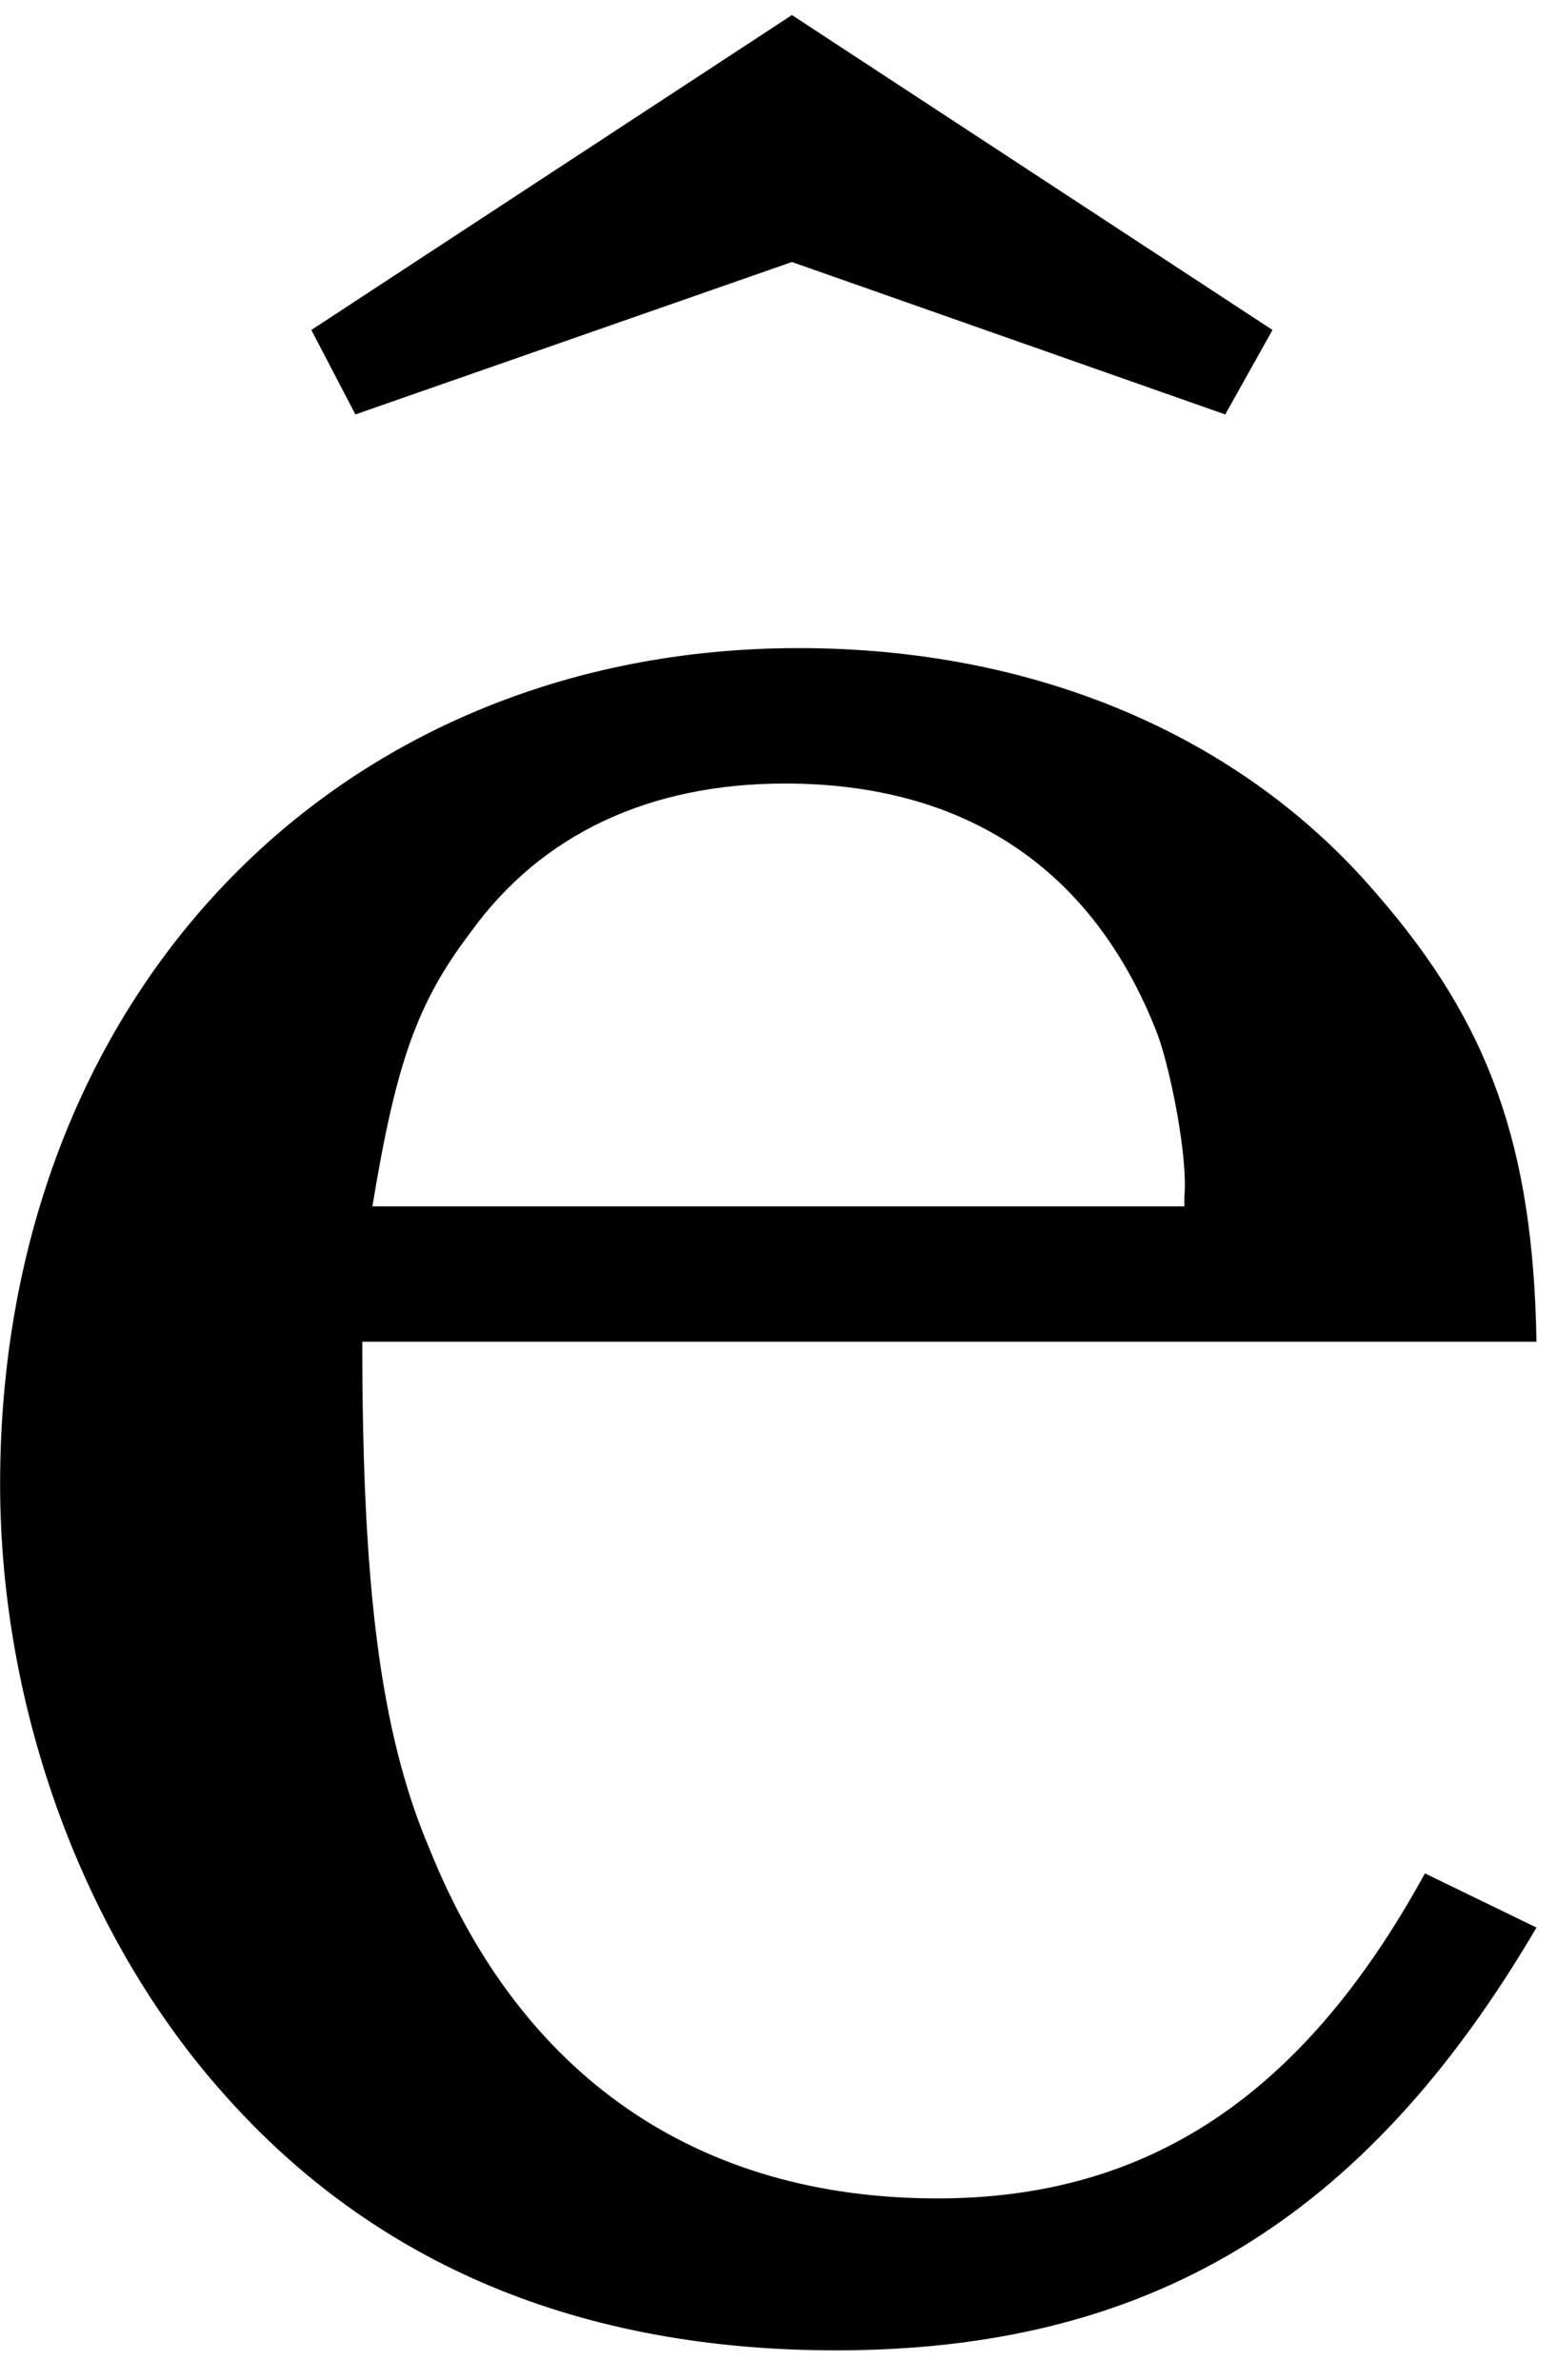 <?xml version="1.0" encoding="UTF-8" standalone="no"?>
<!-- Created with Inkscape (http://www.inkscape.org/) -->

<svg
   xmlns:dc="http://purl.org/dc/elements/1.1/"
   xmlns:cc="http://creativecommons.org/ns#"
   xmlns:rdf="http://www.w3.org/1999/02/22-rdf-syntax-ns#"
   xmlns:svg="http://www.w3.org/2000/svg"
   xmlns="http://www.w3.org/2000/svg"
   xmlns:inkscape="http://www.inkscape.org/namespaces/inkscape"
   version="1.1"
   width="66.25"
   height="101.25"
   id="svg2"
   xml:space="preserve"><defs
     id="defs6" /><g
     transform="matrix(1.25,0,0,-1.25,0,101.25)"
     id="g10"><g
       transform="scale(0.1,0.1)"
       id="g12"><path
         d="M 485.039,172.379 C 443.48,96.441 390.512,61.75 319.102,61.75 c -81.723,0 -141.723,41.57 -172.813,118.75 -17.187,40.32 -22.969,90.941 -22.969,172.82 l 399.692,0 C 521.91,420.039 506.91,461.602 468.949,505.352 422.852,559.57 352.539,589.41 271.91,589.41 114.102,589.41 0.039,470.82 0.039,304.879 0.039,227.691 28.789,150.5 75.981,97.539 c 51.871,-58.75 122.18,-87.5 208.589,-87.5 105.942,0 179.692,43.75 238.442,143.902 l -37.973,18.438 z M 126.762,399.41 c 7.968,48.281 15,69.059 33.437,93.281 24.063,33.438 60.93,50.629 107.031,50.629 61.09,0 104.84,-28.75 126.719,-85.16 4.68,-12.66 10.461,-42.66 9.211,-55.308 l 0,-3.442 -276.398,0 z M 269.57,804.879 105.98,697.691 l 15,-28.75 148.59,51.879 147.5,-51.879 16.09,28.75 -163.59,107.188 z"
         inkscape:connector-curvature="0"
         id="path14"
         style="fill:#000000;fill-opacity:1;fill-rule:nonzero;stroke:none" /></g></g></svg>